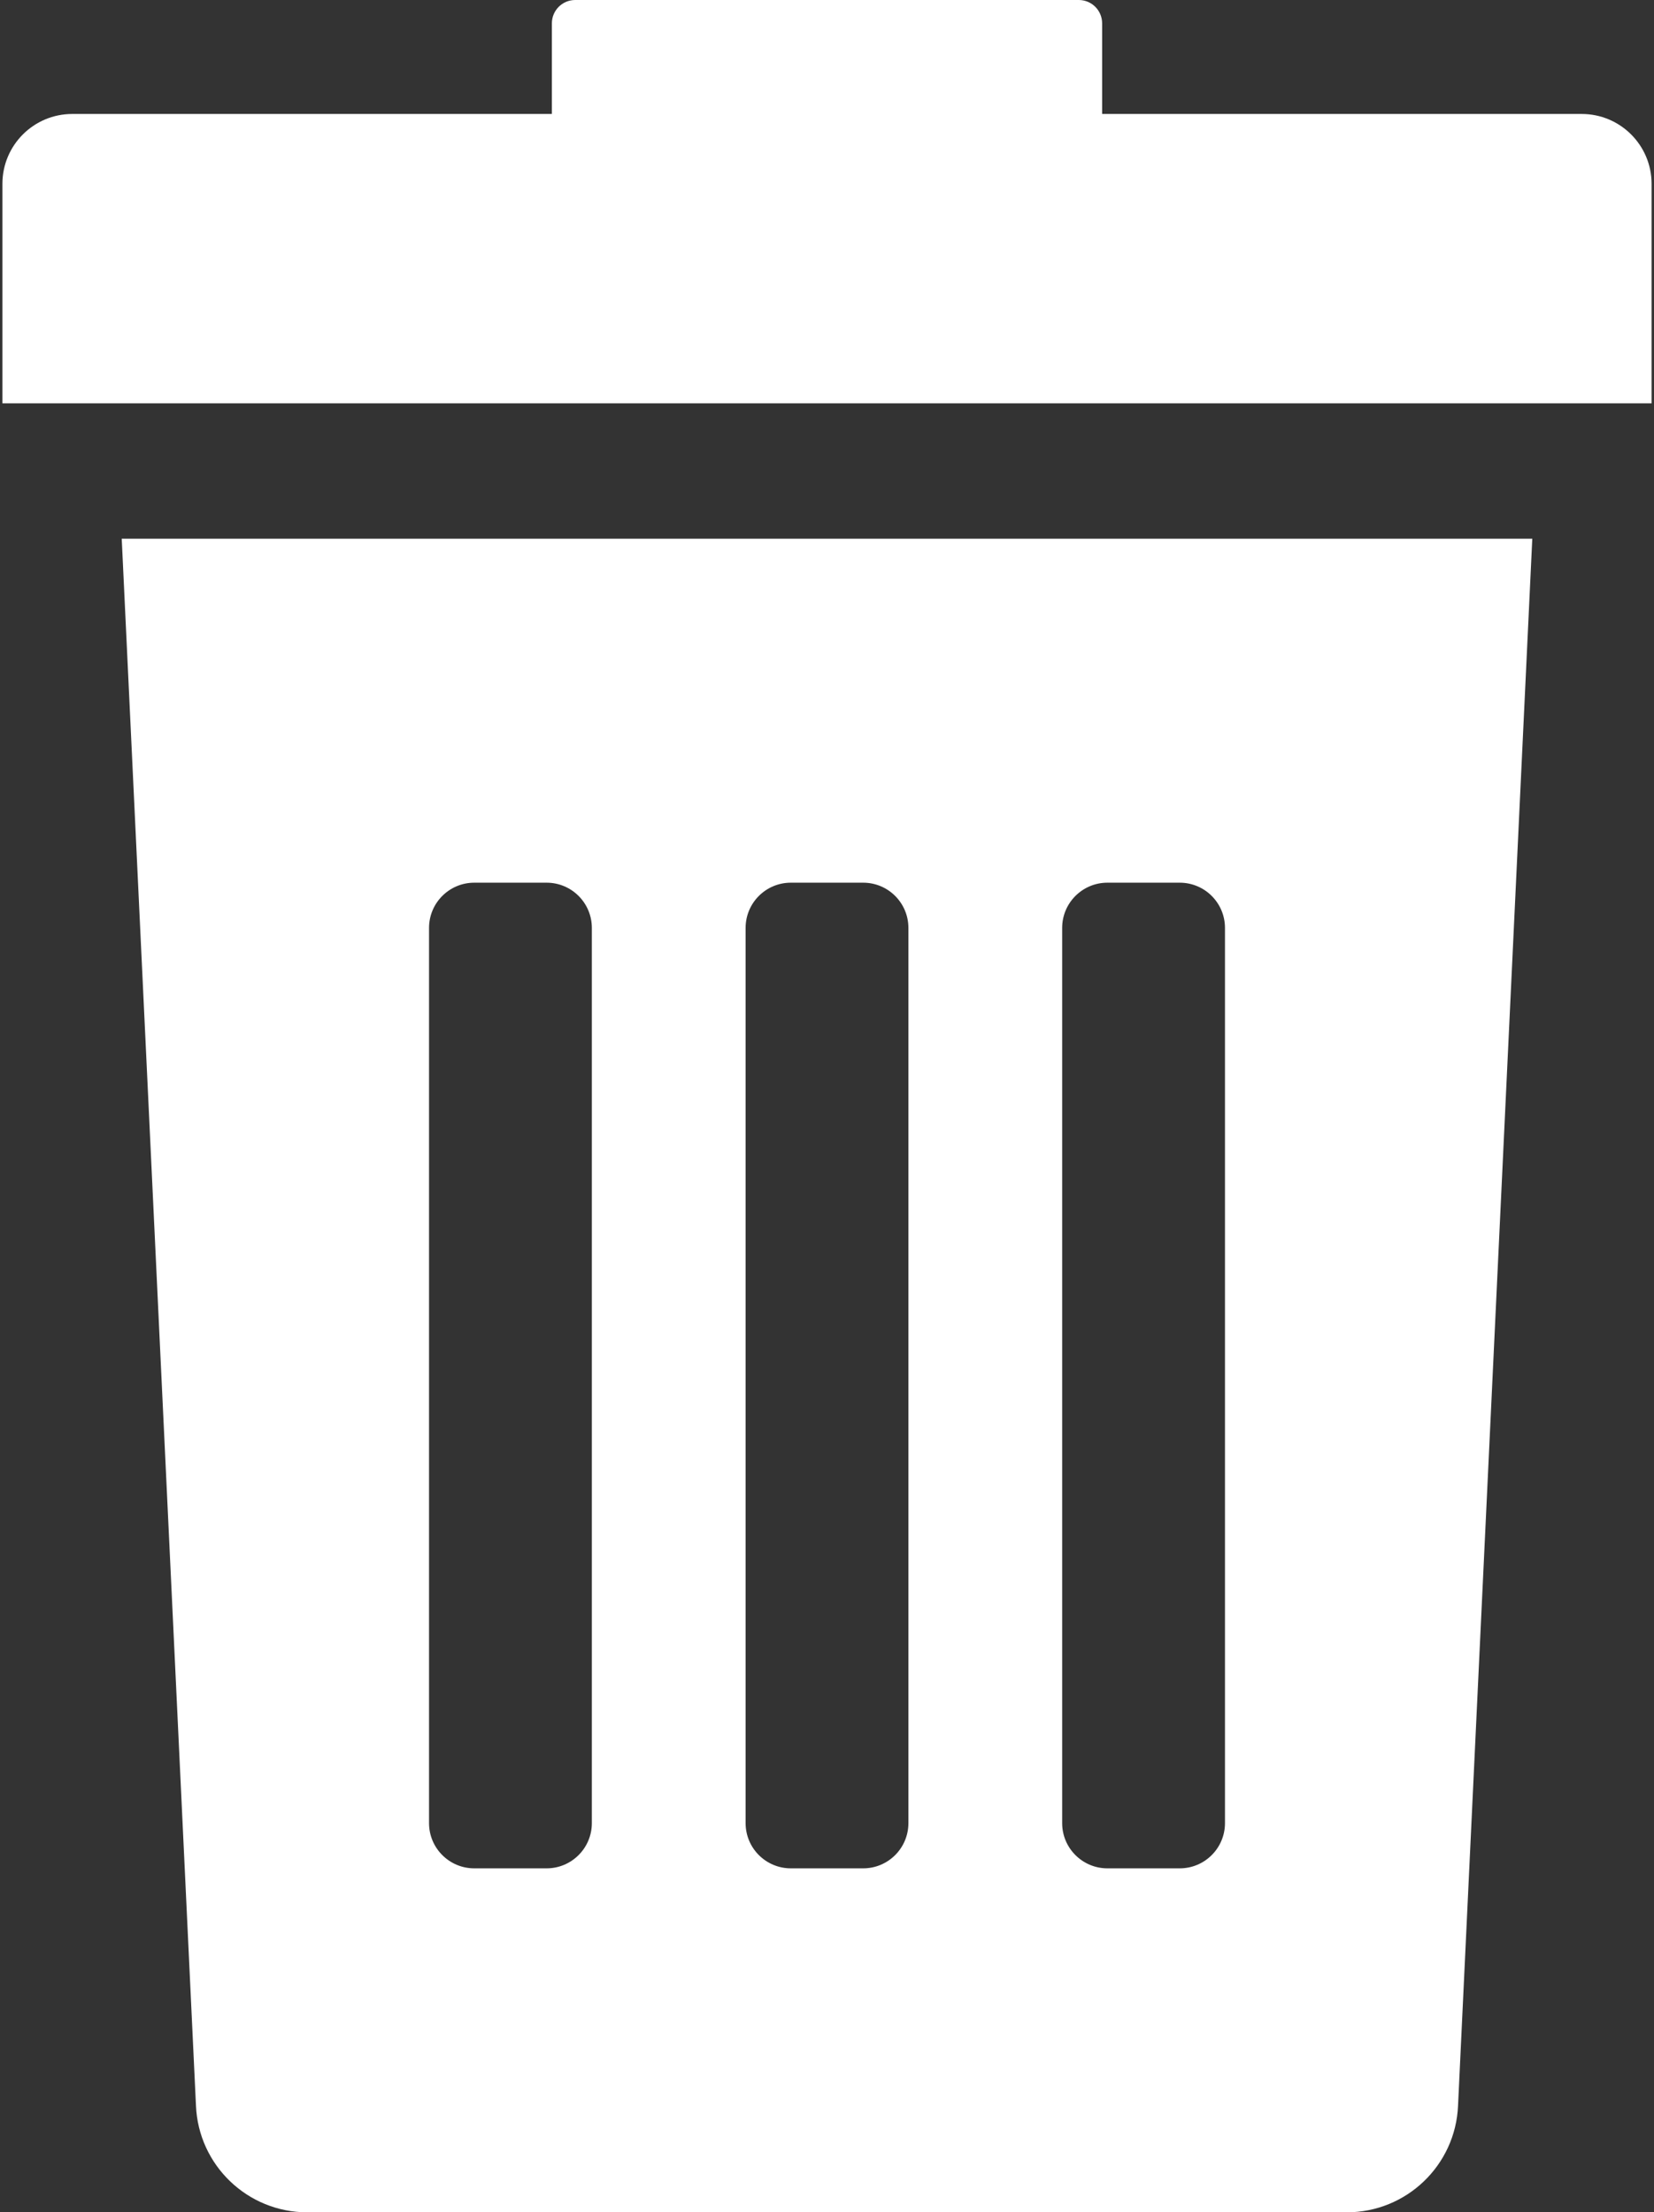 <svg width="598" height="800" viewBox="0 0 598 800" fill="none" xmlns="http://www.w3.org/2000/svg">
<rect x="0" y="0" width="598" height="800" fill="#333333" stroke="none"/>
<path d="M70.852 761.42C71.754 782.983 89.498 800 111.076 800H486.928C508.506 800 526.25 782.983 527.153 761.42L553.993 194.805H44.011L70.852 761.42ZM384.024 335.542C384.024 326.513 391.345 319.191 400.377 319.191H426.532C435.559 319.191 442.886 326.511 442.886 335.542V659.263C442.886 668.293 435.565 675.614 426.532 675.614H400.377C391.349 675.614 384.024 668.297 384.024 659.263V335.542ZM269.573 335.542C269.573 326.513 276.894 319.191 285.924 319.191H312.08C321.106 319.191 328.431 326.511 328.431 335.542V659.263C328.431 668.293 321.112 675.614 312.08 675.614H285.924C276.896 675.614 269.573 668.297 269.573 659.263V335.542ZM155.118 335.542C155.118 326.513 162.439 319.191 171.47 319.191H197.627C206.655 319.191 213.978 326.511 213.978 335.542V659.263C213.978 668.293 206.657 675.614 197.627 675.614H171.47C162.441 675.614 155.118 668.297 155.118 659.263V335.542Z" fill="white"/>
<path d="M571.864 41.212H398.471V8.431C398.471 3.776 394.698 0 390.04 0H207.96C203.304 0 199.531 3.776 199.531 8.431V41.21H26.136C12.182 41.21 0.872 52.522 0.872 66.476V145.847H597.128V66.478C597.128 52.524 585.818 41.212 571.864 41.212Z" fill="white"/>
</svg>
